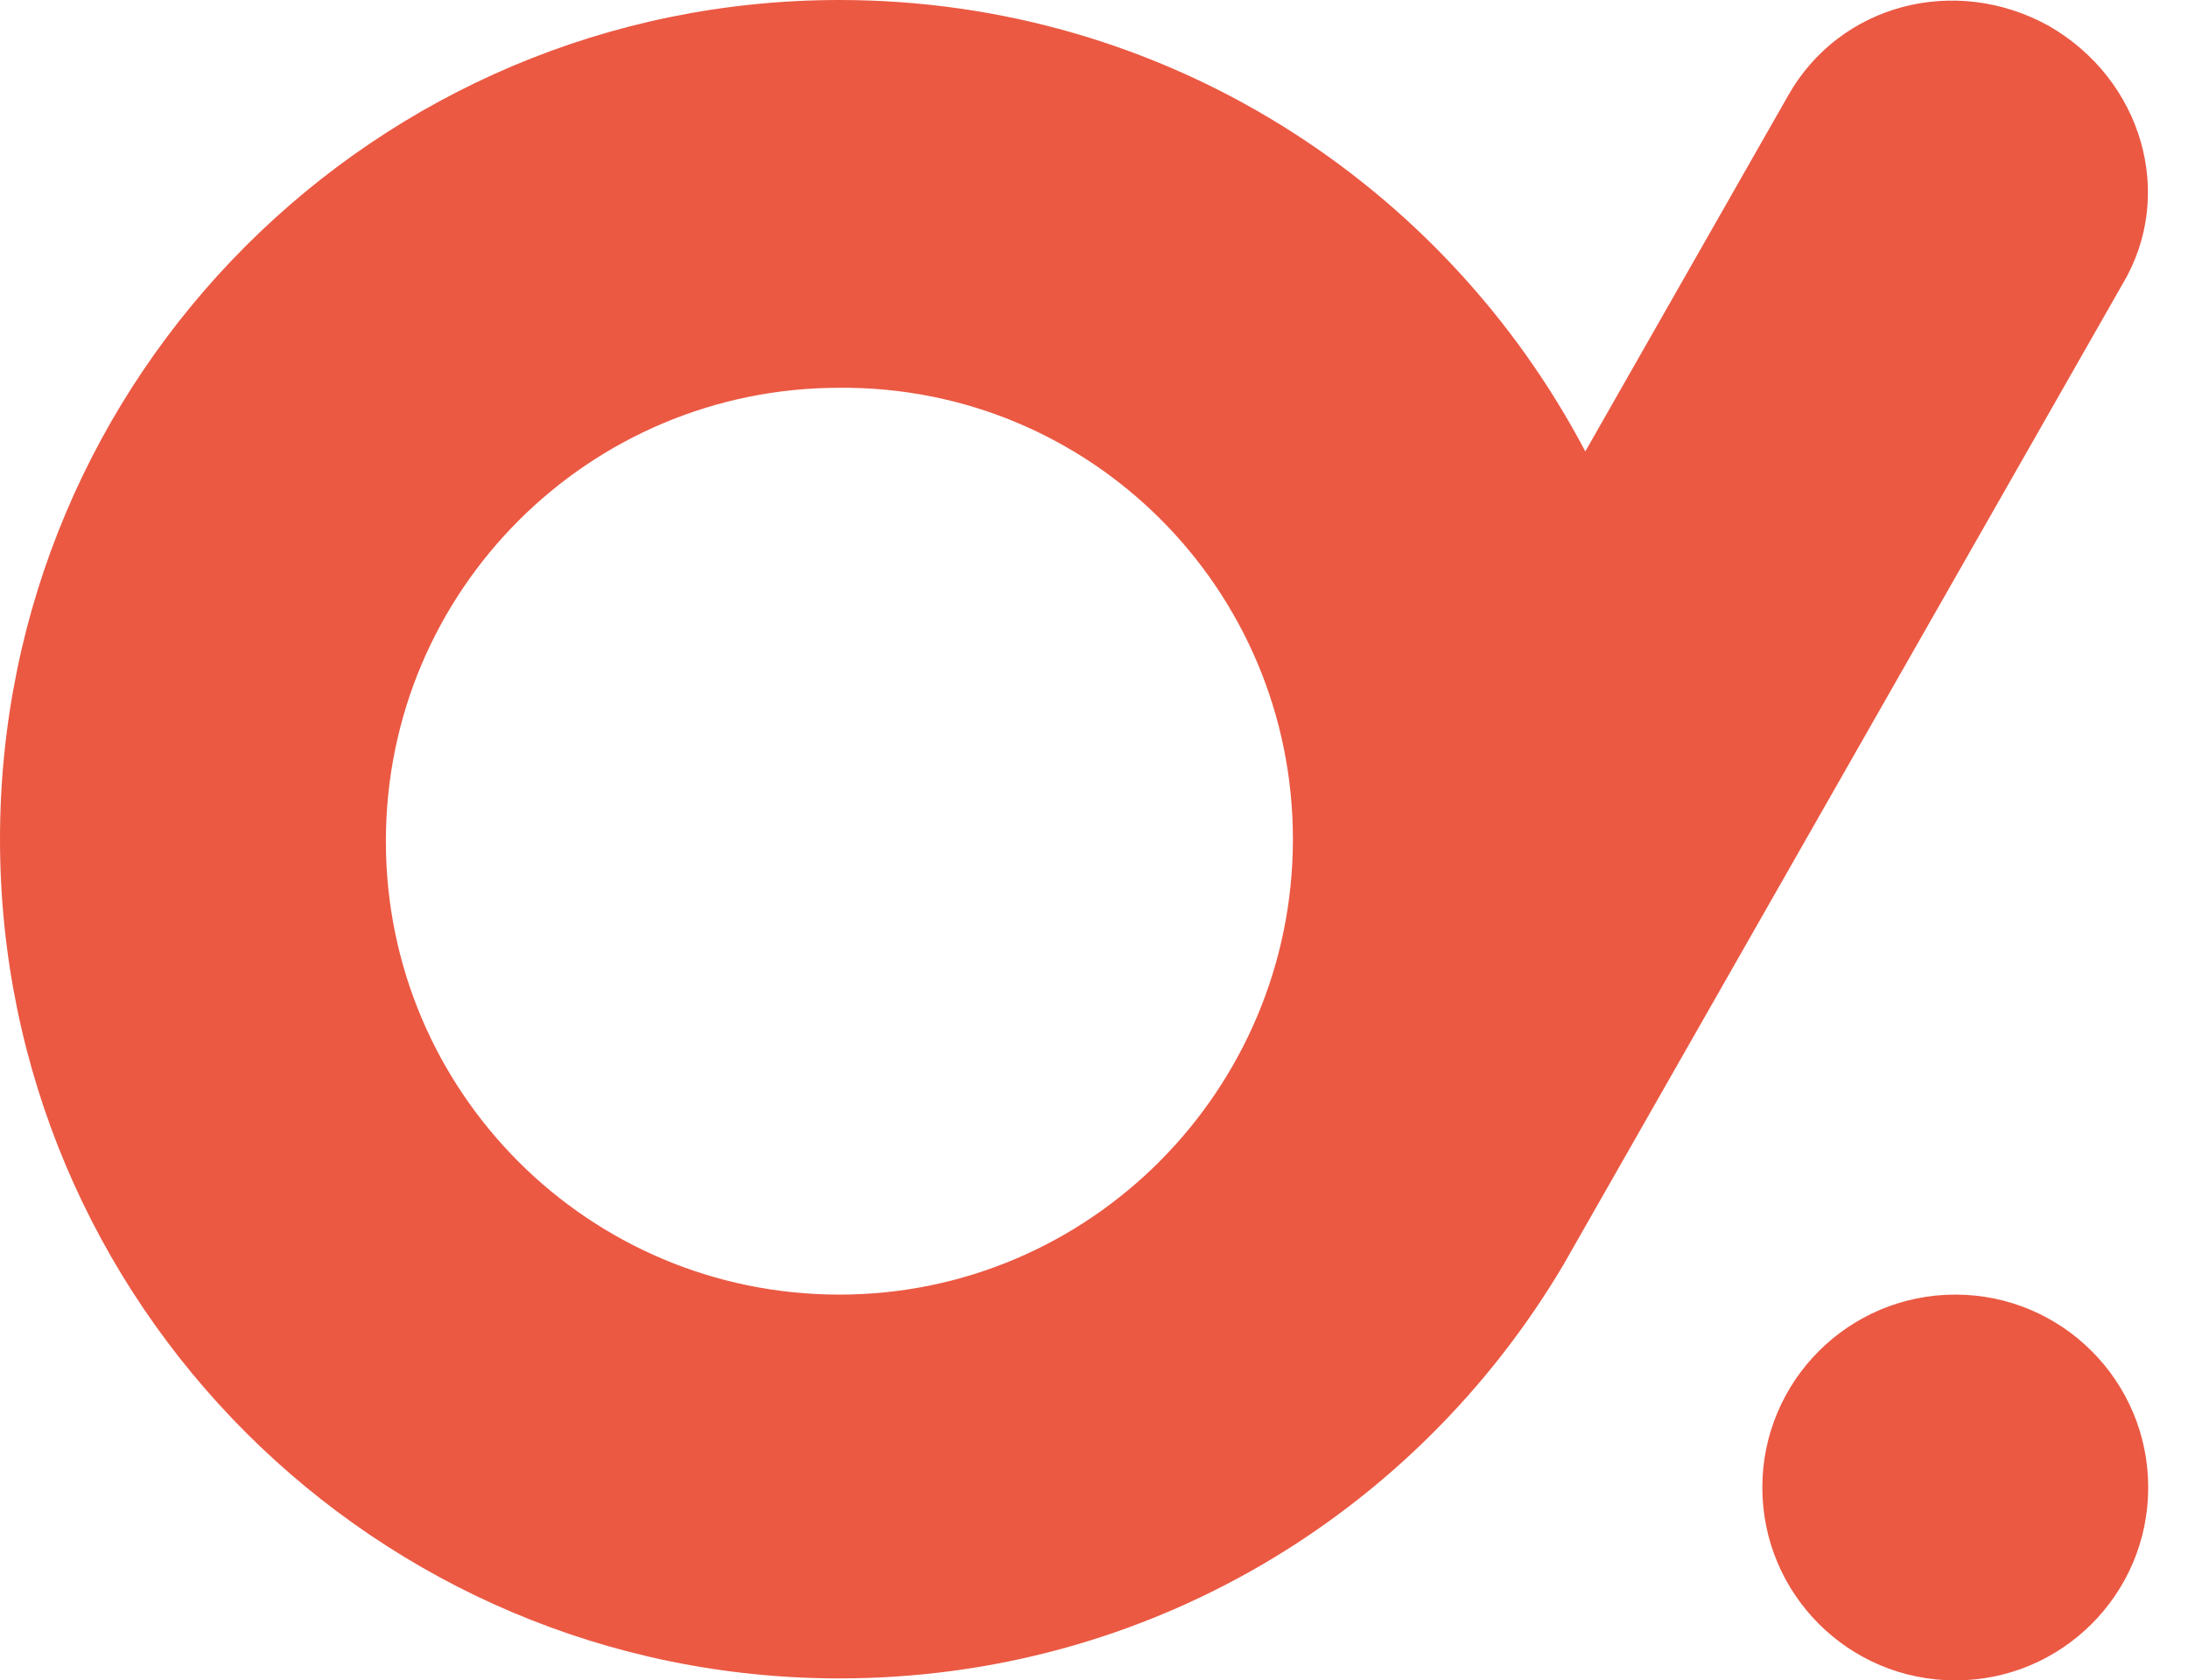 <?xml version="1.0" encoding="utf-8"?>
<!-- Generator: Adobe Illustrator 21.0.2, SVG Export Plug-In . SVG Version: 6.00 Build 0)  -->
<svg version="1.1" id="Ebene_1" xmlns="http://www.w3.org/2000/svg" xmlns:xlink="http://www.w3.org/1999/xlink" x="0px" y="0px"
	 viewBox="0 0 110 84.5" style="enable-background:new 0 0 110 84.5;" xml:space="preserve">
<style type="text/css">
	.st0{fill:#EB5943;}
	.st1{fill:#444444;}
</style>
<g>
	<path class="st0" d="M103,1.3c-4.7-2.6-10.5-1.1-13.1,3.5L79.7,22.7C72.6,9.2,58.5,0,42.2,0C18.9,0,0,18.9,0,42.2
		c0,23.3,18.9,42.2,42.2,42.2c15.5,0,29-8.3,36.4-20.8l0,0l28.1-49.3C109.4,9.8,107.7,4,103,1.3z M42.2,65.1
		c-12.6,0-22.8-10.2-22.8-22.8c0-12.6,10.2-22.8,22.8-22.8C54.8,19.4,65,29.6,65,42.2C65,54.8,54.8,65.1,42.2,65.1z"/>
	<circle class="st0" cx="98.3" cy="74.8" r="9.7"/>
</g>
</svg>
